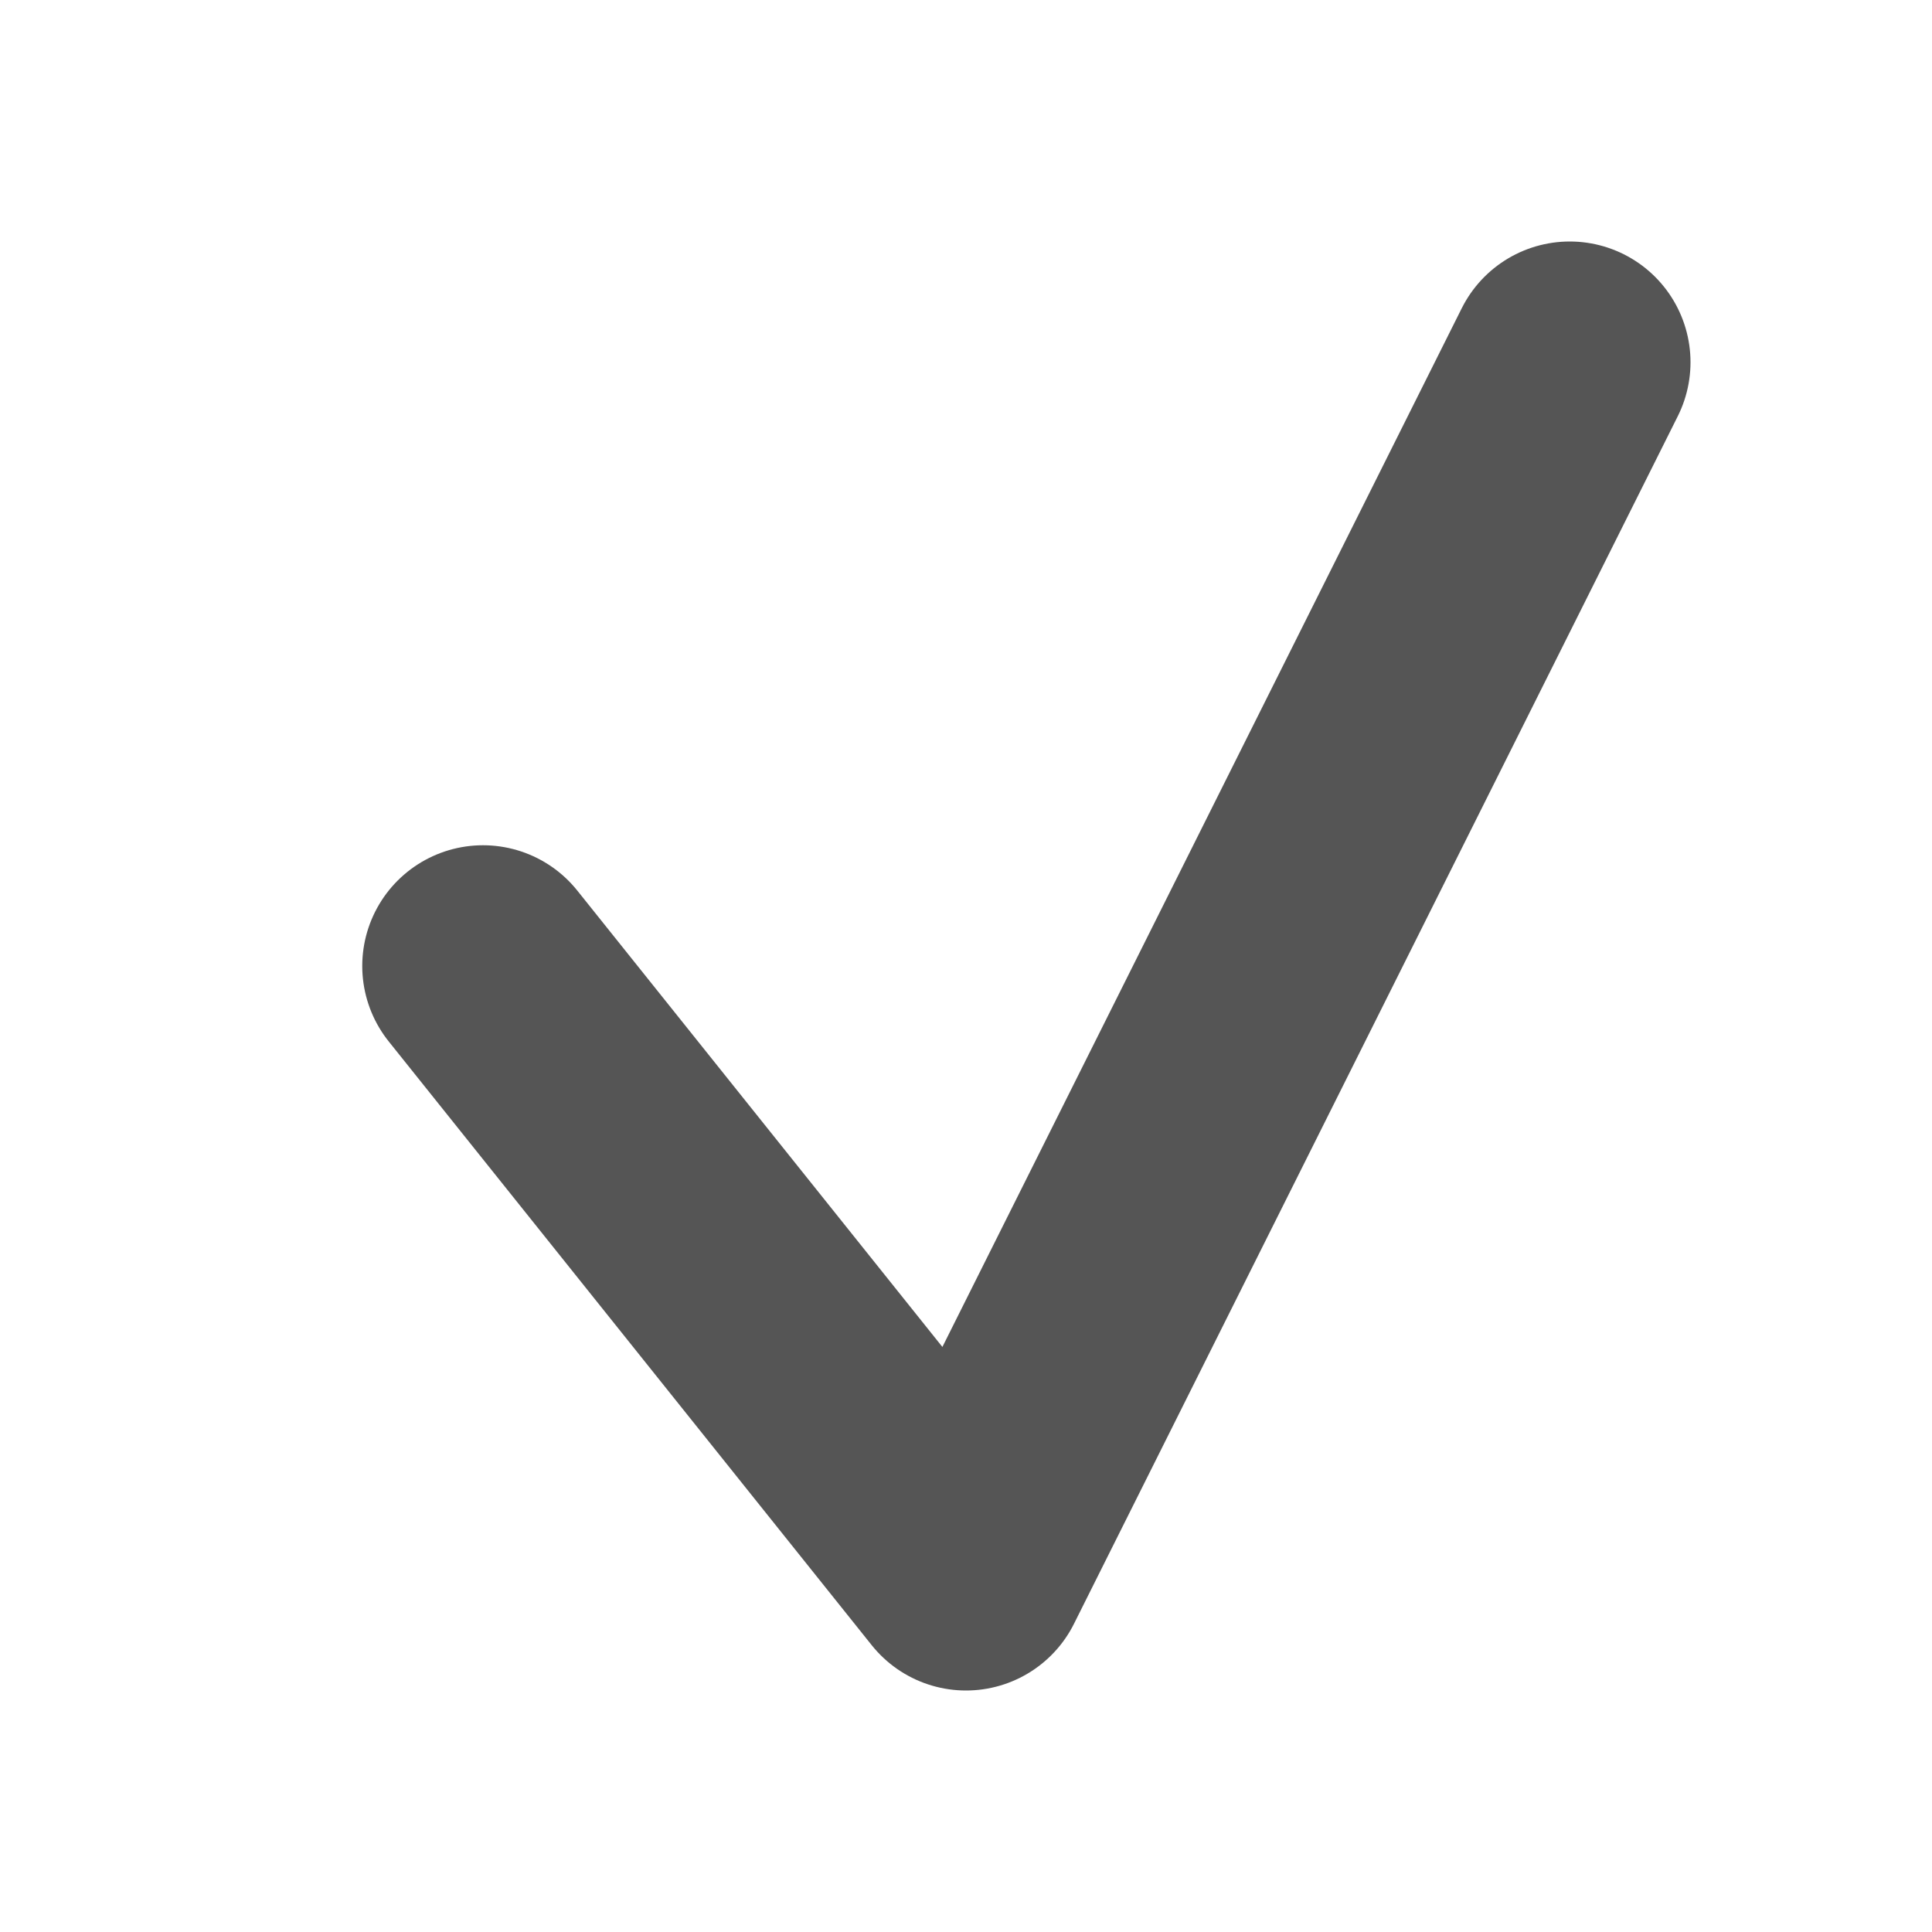 <?xml version="1.0" encoding="UTF-8"?>
<svg width="16" height="16" version="1.1" xmlns="http://www.w3.org/2000/svg">
 <path d="m4 8 4 5 5-10" fill="none" stroke="#555" stroke-linecap="round" stroke-linejoin="round" stroke-width="2"/>
</svg>
